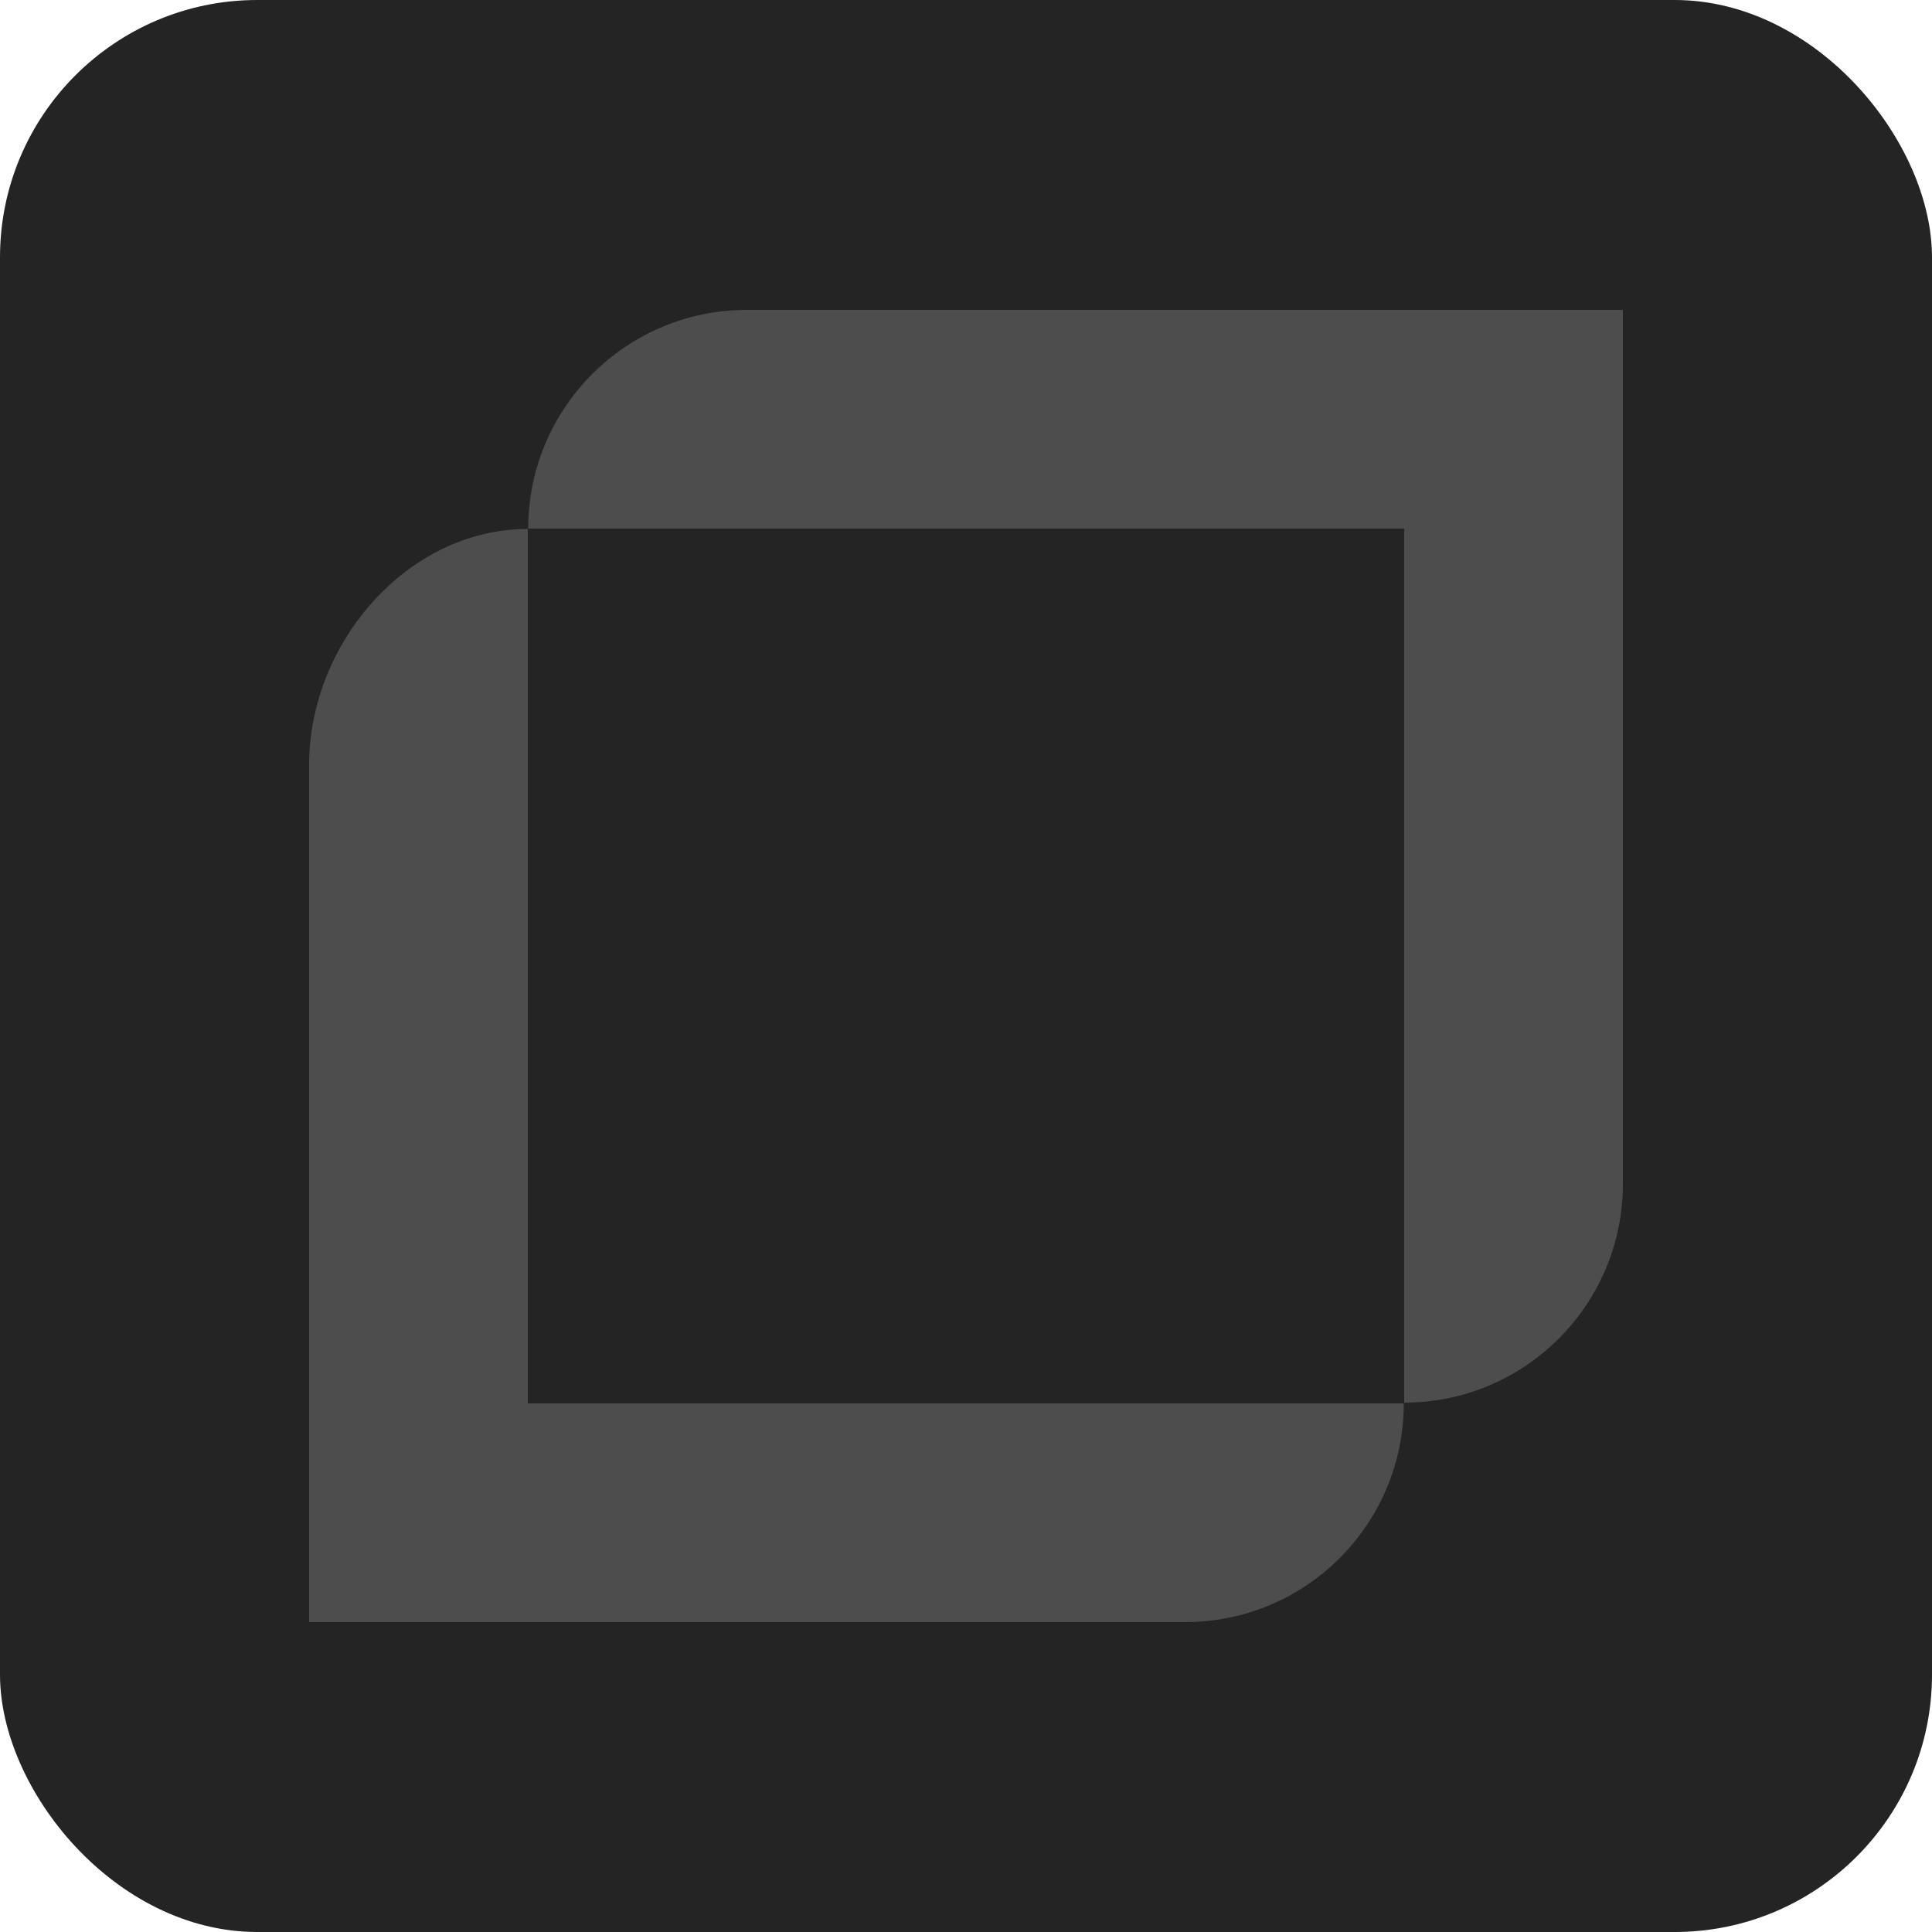 <?xml version="1.0" encoding="UTF-8"?><svg id="Layer_1" xmlns="http://www.w3.org/2000/svg" viewBox="0 0 50 50"><defs><style>.cls-1{fill:#4d4d4d;}.cls-1,.cls-2{stroke-width:0px;}.cls-2{fill:#242424;}</style></defs><rect class="cls-2" width="50" height="50" rx="6.66" ry="6.66"/><path class="cls-1" d="m36.34,8.02h-17.01c-3.13,0-5.66,2.54-5.66,5.66h22.67v22.62c3.13,0,5.66-2.54,5.66-5.66V8.02h-5.66Z"/><path class="cls-1" d="m13.66,13.69c-3.13,0-5.66,2.97-5.66,6.1v22.19h22.67c3.13,0,5.66-2.54,5.66-5.66H13.66V13.69Z"/></svg>
